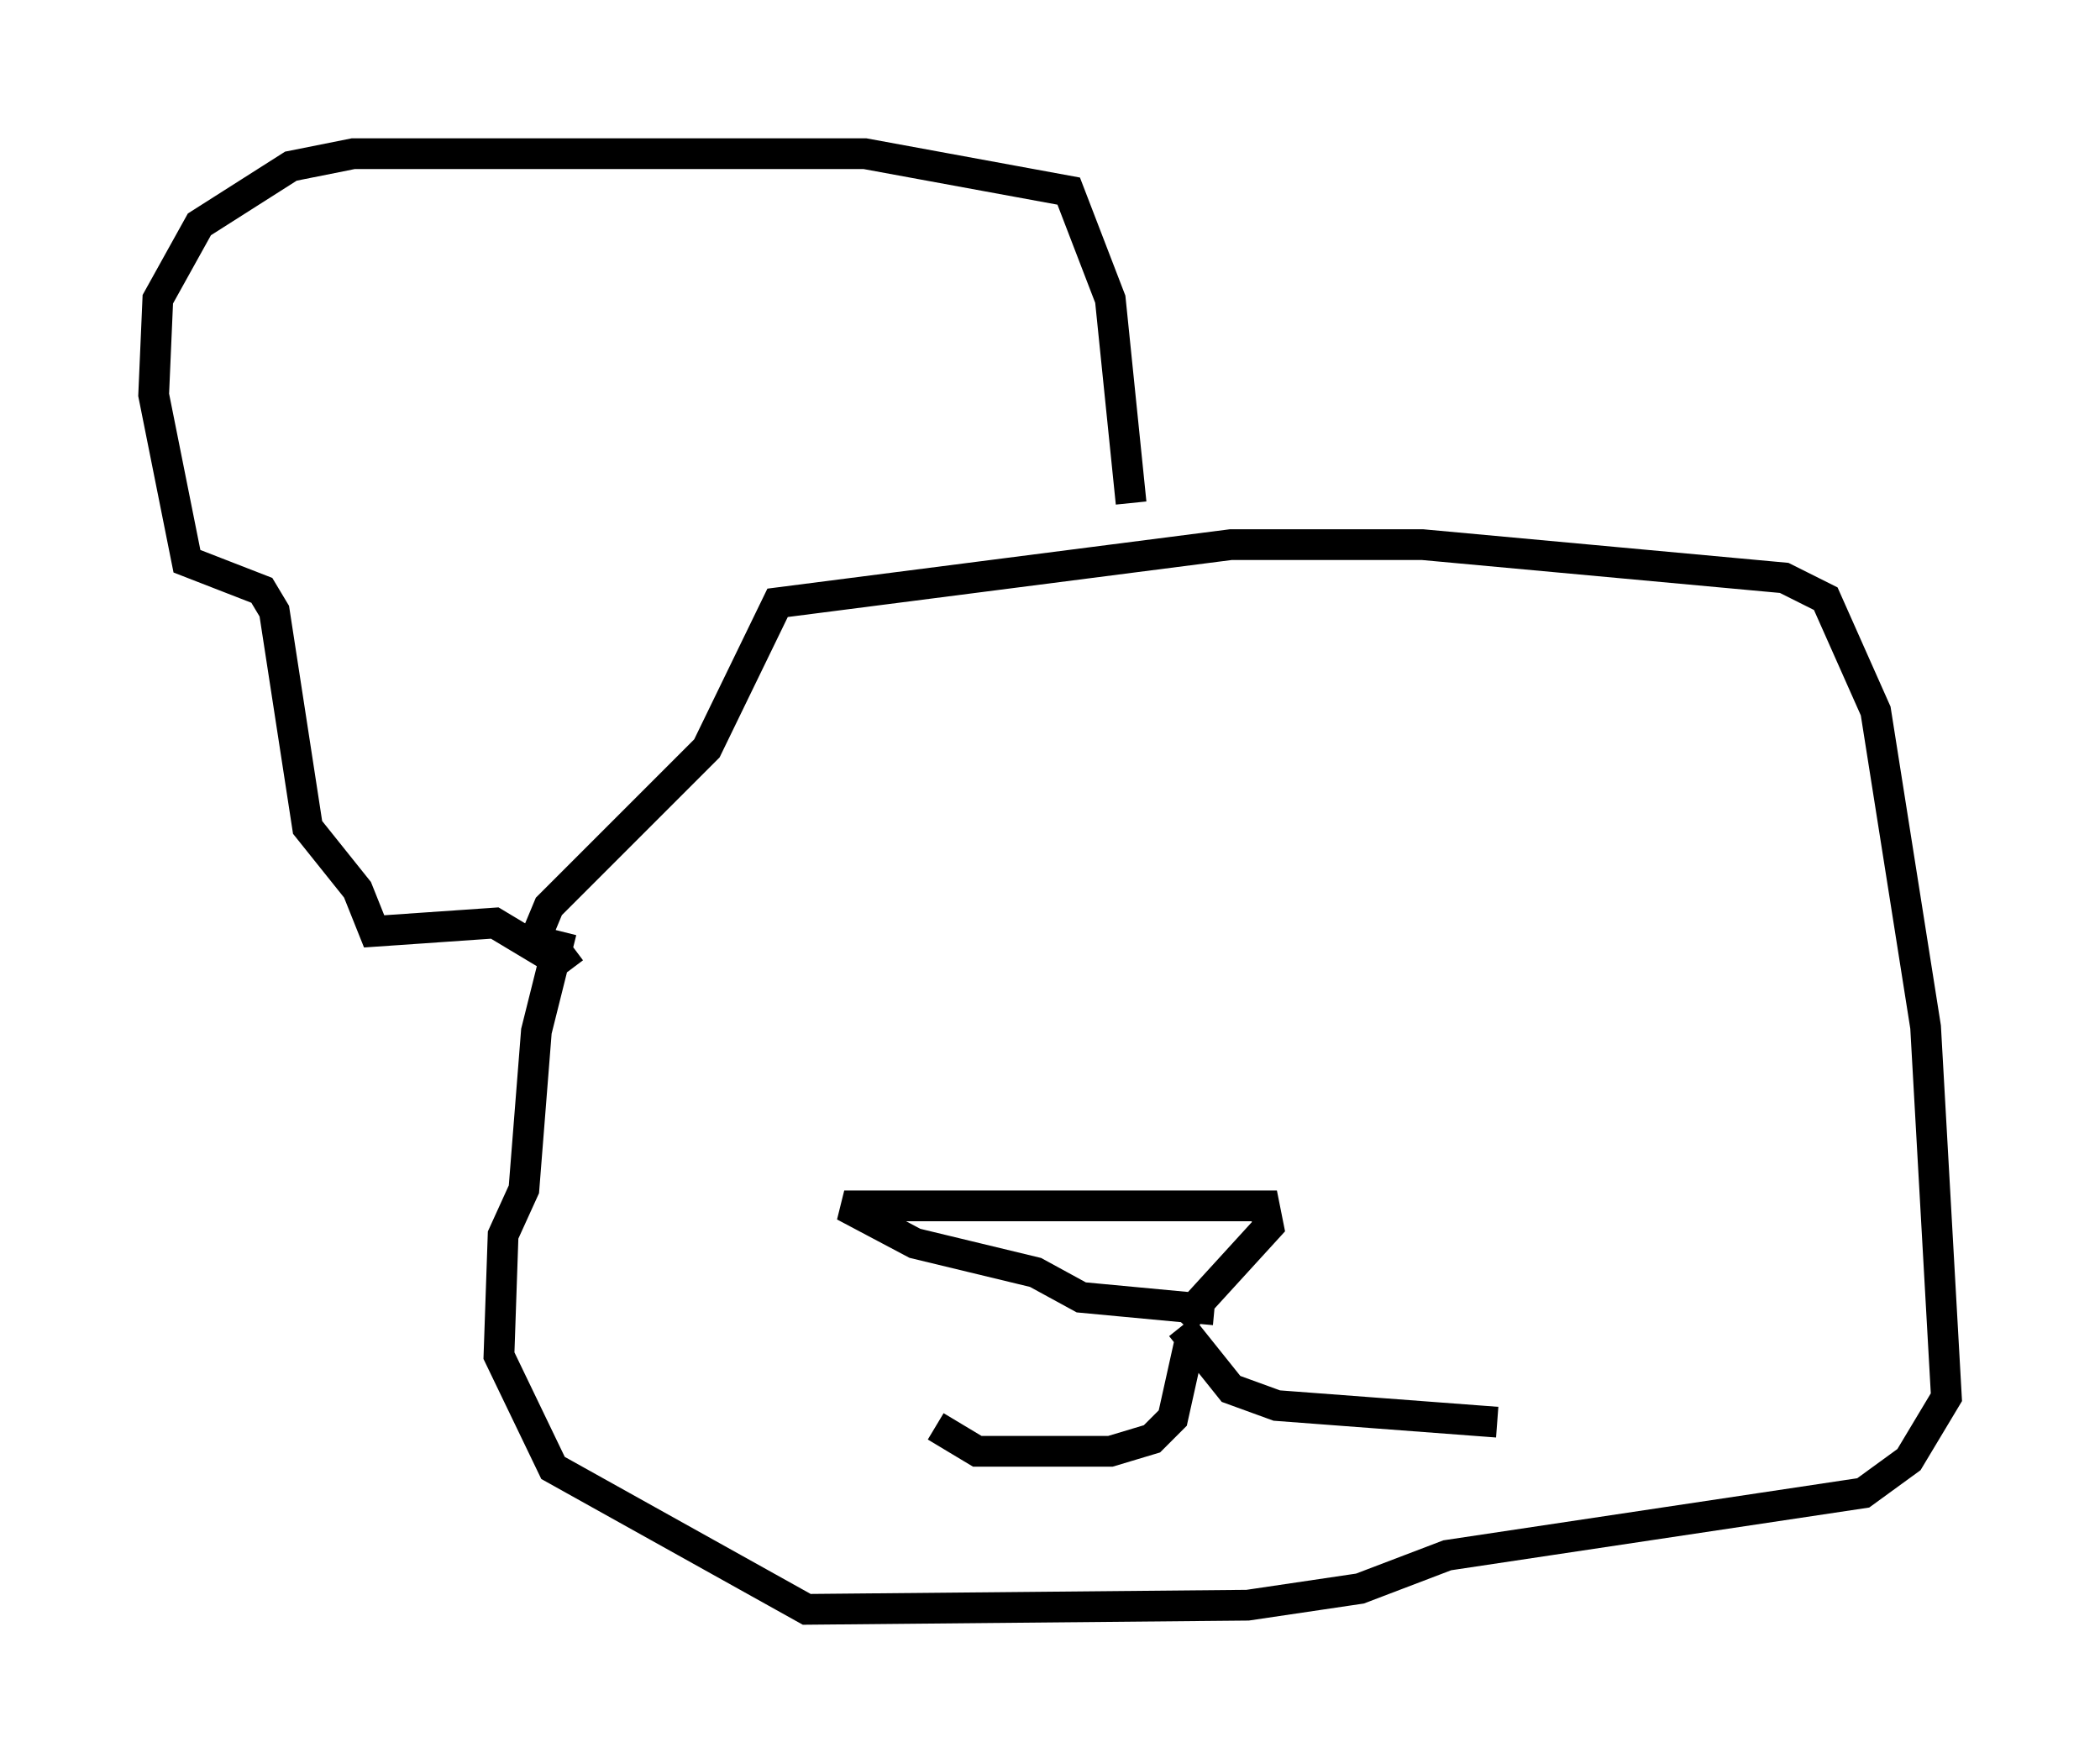 <?xml version="1.0" encoding="utf-8" ?>
<svg baseProfile="full" height="57.361" version="1.1" width="68.321" xmlns="http://www.w3.org/2000/svg" xmlns:ev="http://www.w3.org/2001/xml-events" xmlns:xlink="http://www.w3.org/1999/xlink"><defs /><rect fill="white" height="57.361" width="68.321" x="0" y="0" /><path d="M37.611, 19.479 m-0.812, -3.112 l-0.677, -6.631 -1.353, -3.518 l-6.631, -1.218 -16.644, 0.0 l-2.03, 0.406 -2.977, 1.894 l-1.353, 2.436 -0.135, 3.112 l1.083, 5.413 2.436, 0.947 l0.406, 0.677 1.083, 7.036 l1.624, 2.03 0.541, 1.353 l3.924, -0.271 2.03, 1.218 l0.541, -0.406 m-1.488, 0.271 l0.677, -1.624 5.142, -5.142 l2.3, -4.736 14.75, -1.894 l6.225, 0.0 11.773, 1.083 l1.353, 0.677 1.624, 3.654 l1.624, 10.284 0.677, 12.043 l-1.218, 2.03 -1.488, 1.083 l-13.532, 2.03 -2.842, 1.083 l-3.654, 0.541 -14.344, 0.135 l-8.254, -4.601 -1.759, -3.654 l0.135, -3.924 0.677, -1.488 l0.406, -5.142 0.812, -3.248 m20.433, 13.396 l-0.541, 2.436 -0.677, 0.677 l-1.353, 0.406 -4.33, 0.0 l-1.353, -0.812 m7.984, -3.248 l1.624, 2.03 1.488, 0.541 l7.172, 0.541 m-10.284, -3.248 l2.842, -3.112 -0.135, -0.677 l-13.667, 0.0 2.3, 1.218 l3.924, 0.947 1.488, 0.812 l4.33, 0.406 " fill="none" stroke="black" stroke-width="1" /></svg>